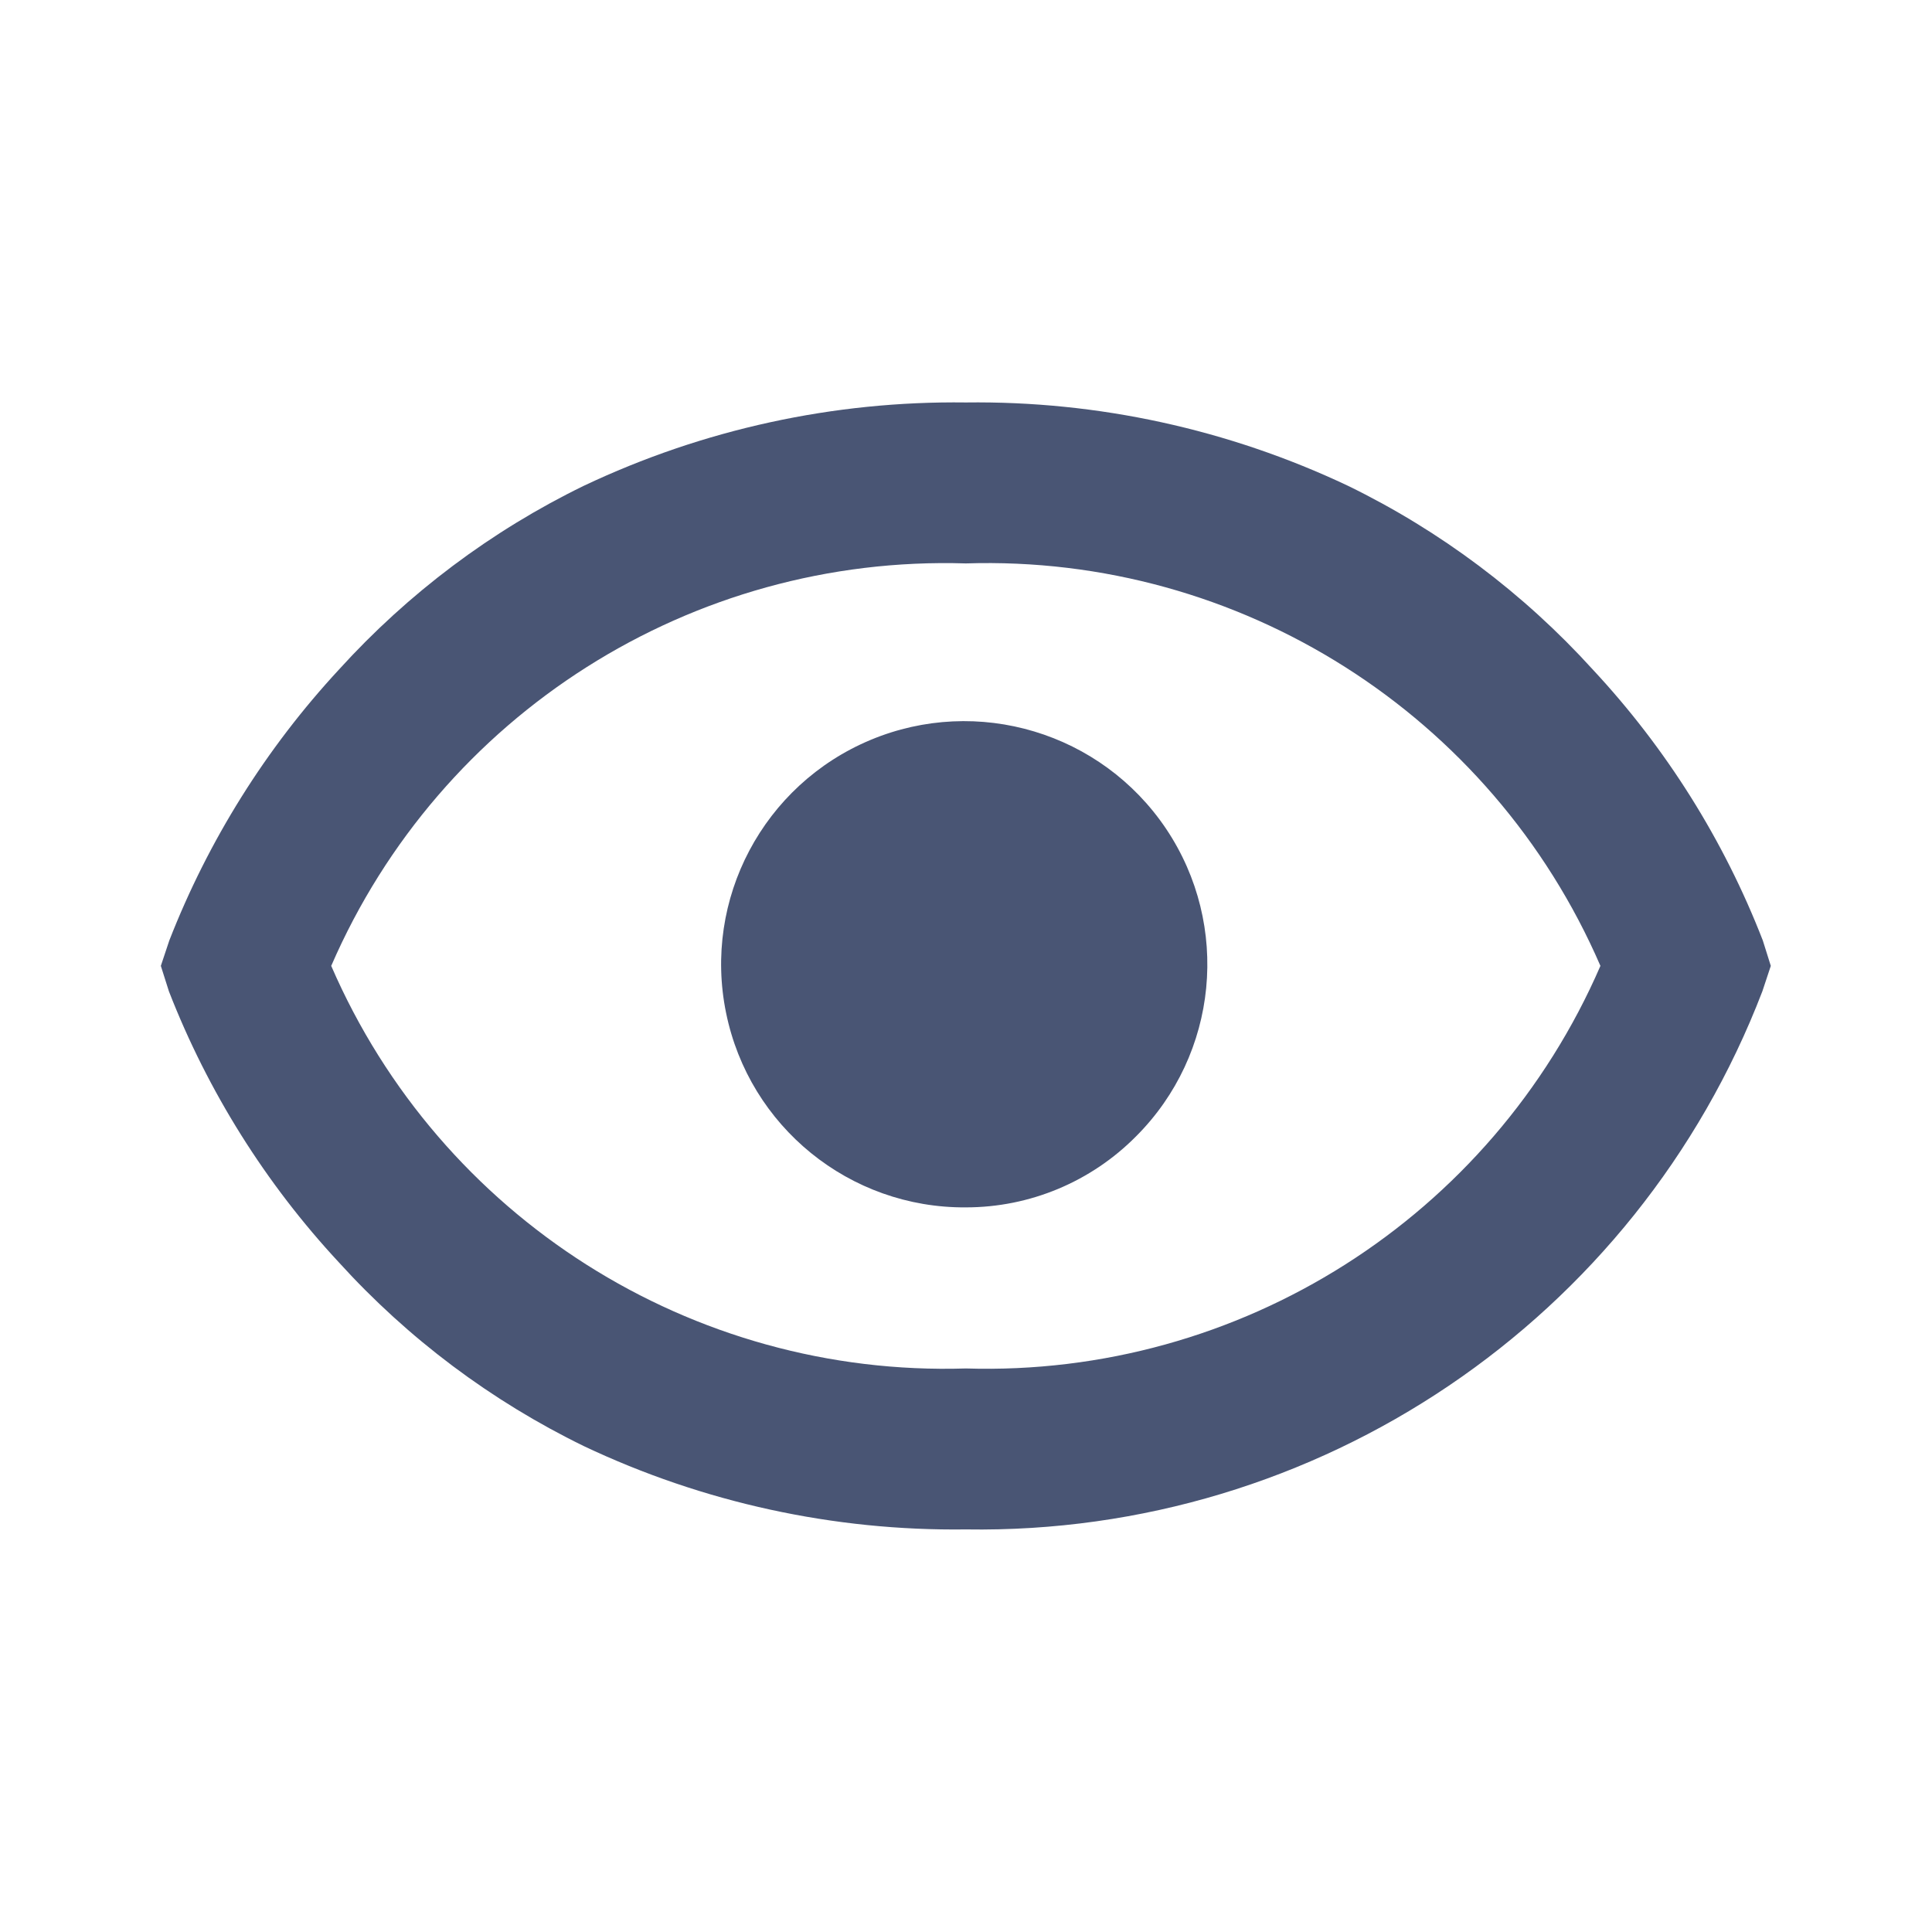 <svg width="16" height="16" viewBox="0 0 16 16" fill="none" xmlns="http://www.w3.org/2000/svg">
<path d="M7.999 12.666C6.905 12.68 5.823 12.444 4.835 11.976C4.068 11.602 3.38 11.086 2.807 10.455C2.2 9.802 1.722 9.04 1.399 8.21L1.332 7.999L1.402 7.789C1.726 6.959 2.203 6.197 2.808 5.544C3.381 4.913 4.069 4.396 4.835 4.023C5.823 3.555 6.905 3.319 7.999 3.333C9.092 3.319 10.174 3.555 11.163 4.023C11.929 4.396 12.617 4.913 13.19 5.544C13.798 6.196 14.276 6.957 14.599 7.789L14.665 7.999L14.595 8.21C13.55 10.932 10.915 12.712 7.999 12.666ZM7.999 4.666C5.729 4.595 3.646 5.916 2.743 7.999C3.646 10.083 5.729 11.404 7.999 11.333C10.268 11.403 12.351 10.082 13.254 7.999C12.352 5.915 10.268 4.593 7.999 4.666ZM7.999 9.999C7.037 10.006 6.205 9.331 6.013 8.388C5.82 7.446 6.322 6.499 7.209 6.128C8.096 5.757 9.122 6.066 9.658 6.865C10.193 7.664 10.089 8.73 9.409 9.41C9.036 9.787 8.529 9.999 7.999 9.999Z" fill="#495574"/>
</svg>
